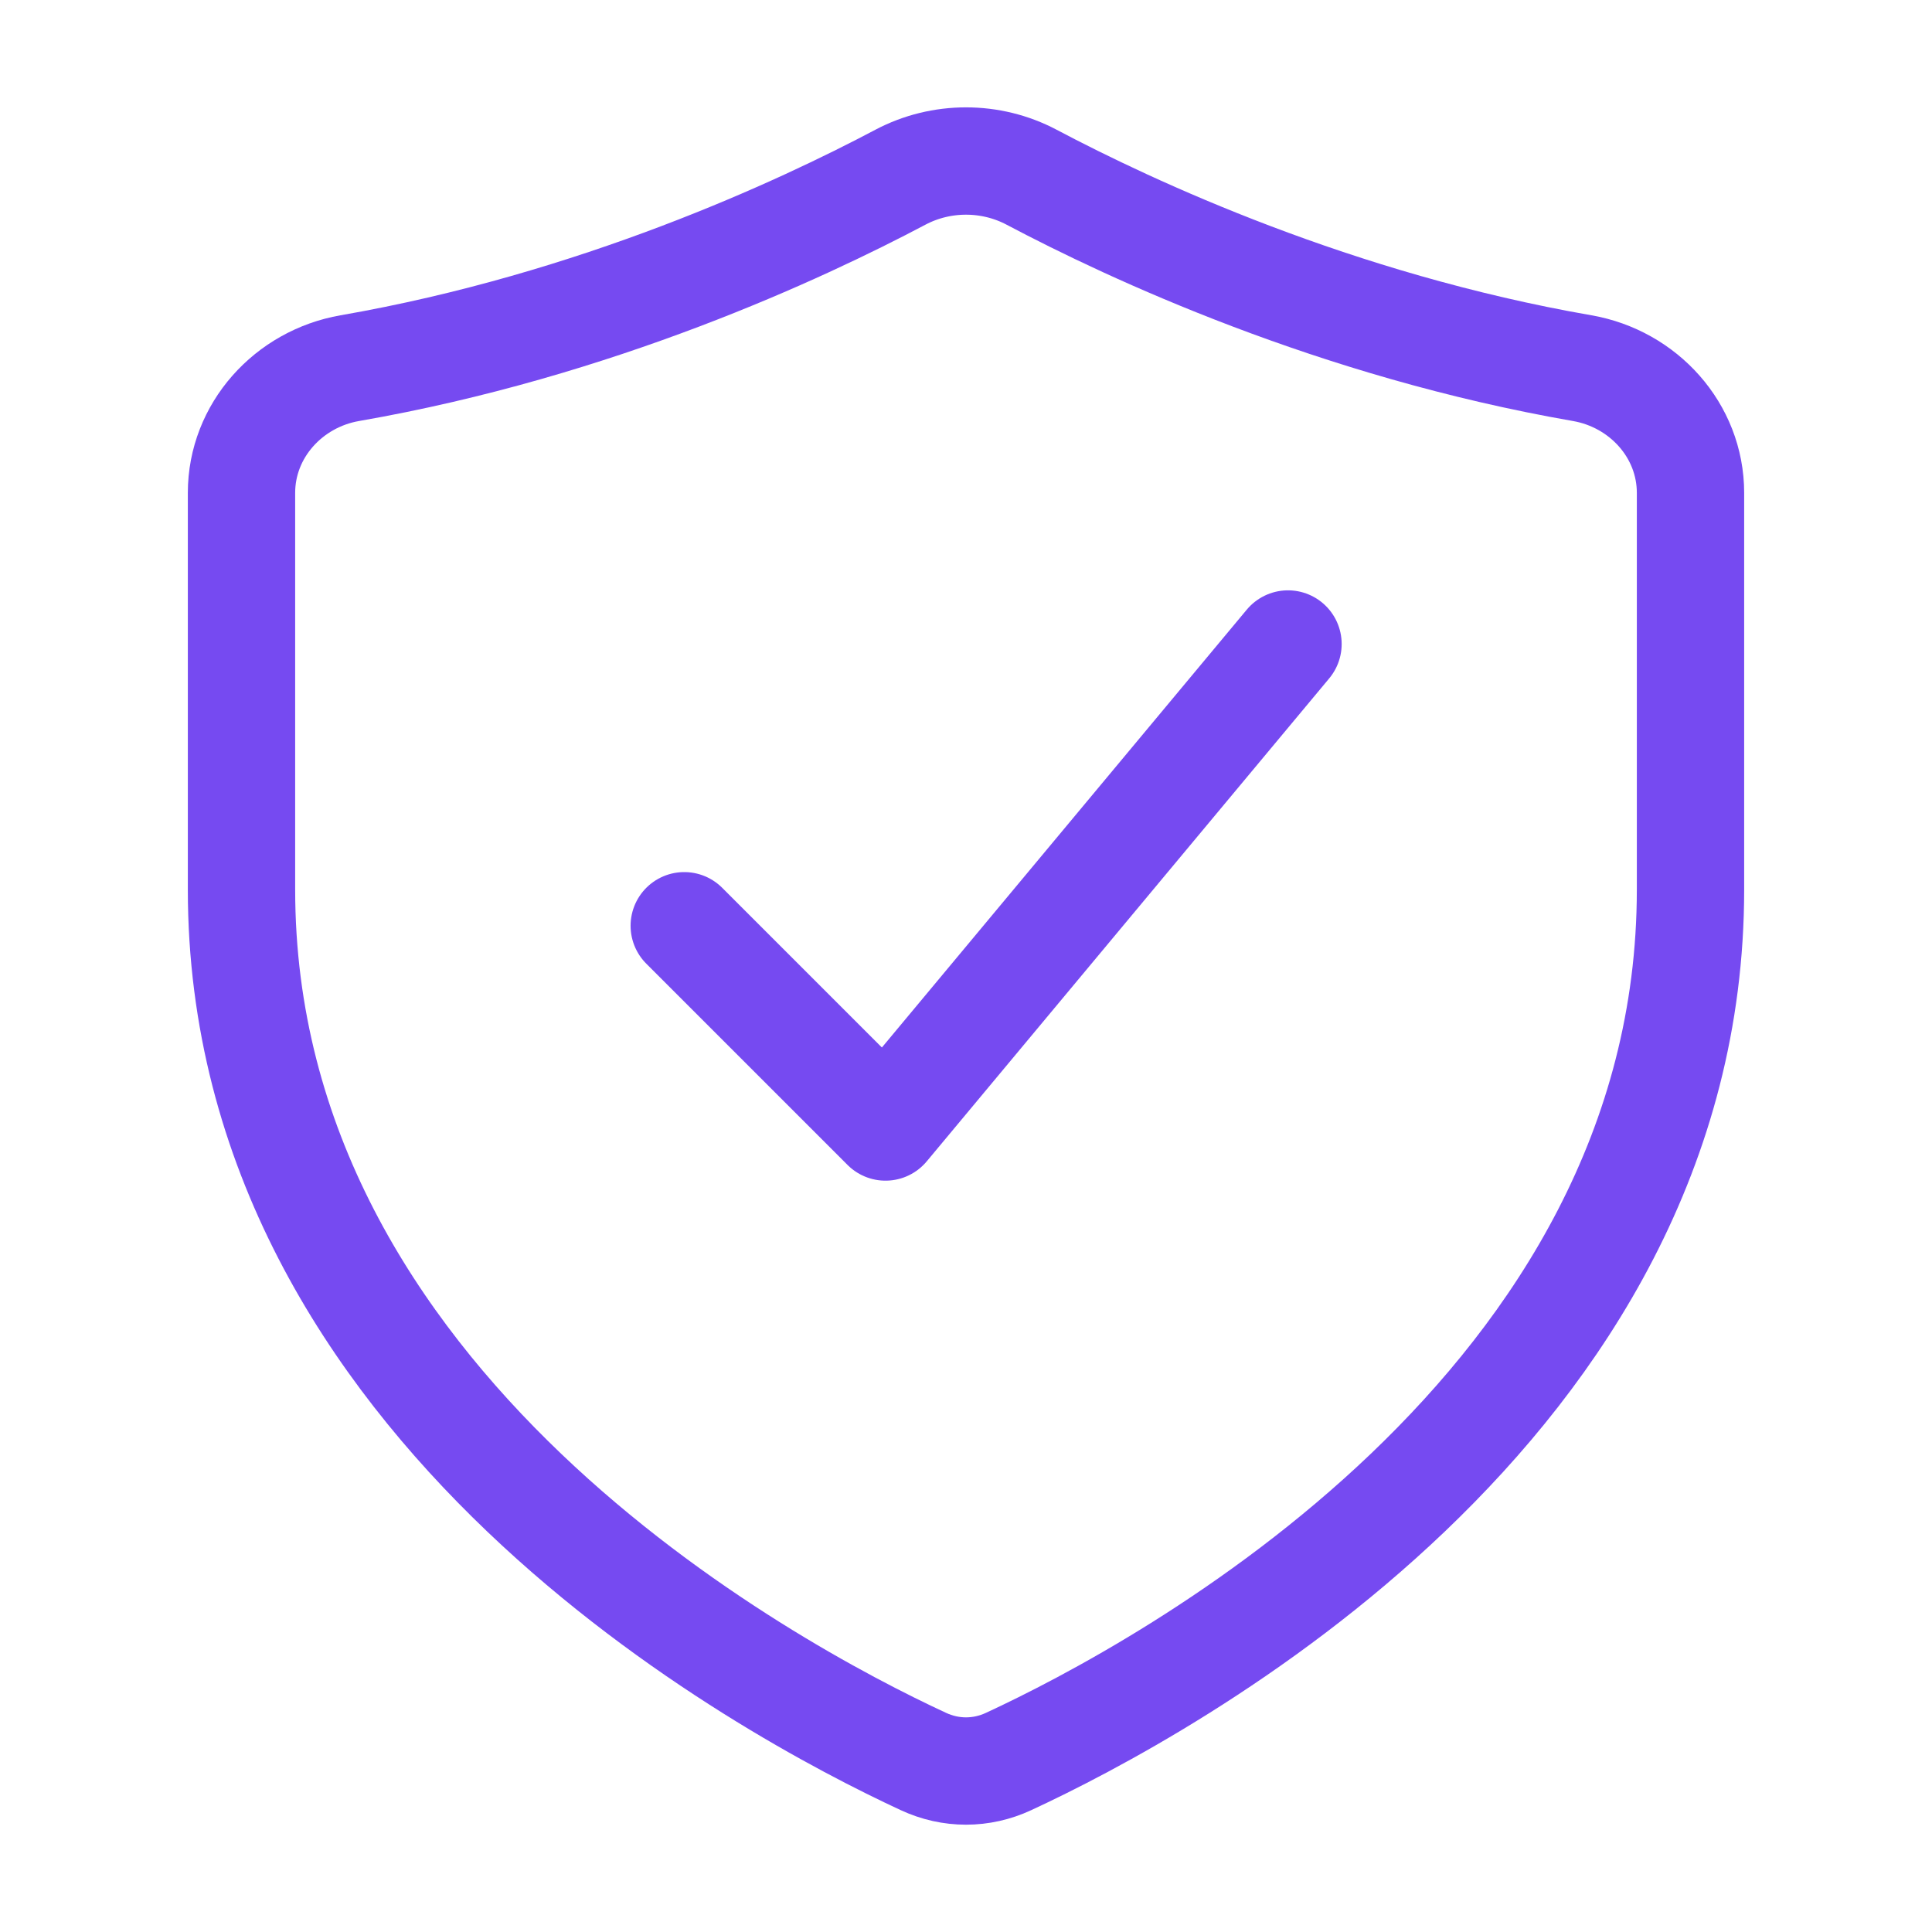 <svg width="18" height="18" viewBox="0 0 18 18" fill="none" xmlns="http://www.w3.org/2000/svg">
<path d="M6.375 8.625L8.25 10.5L12 6" stroke="#764AF1" stroke-linecap="round" stroke-linejoin="round"/>
<path d="M15.75 8.288V4.592C15.75 4.011 15.311 3.529 14.741 3.43C12.446 3.031 10.541 2.143 9.611 1.651C9.231 1.45 8.769 1.45 8.389 1.651C7.459 2.143 5.554 3.031 3.259 3.43C2.689 3.529 2.25 4.011 2.25 4.592V8.288C2.25 13.11 7.153 15.739 8.602 16.411C8.857 16.53 9.143 16.53 9.398 16.411C10.847 15.739 15.75 13.11 15.75 8.288Z" stroke="#764AF1" stroke-linecap="round"/>
</svg>

